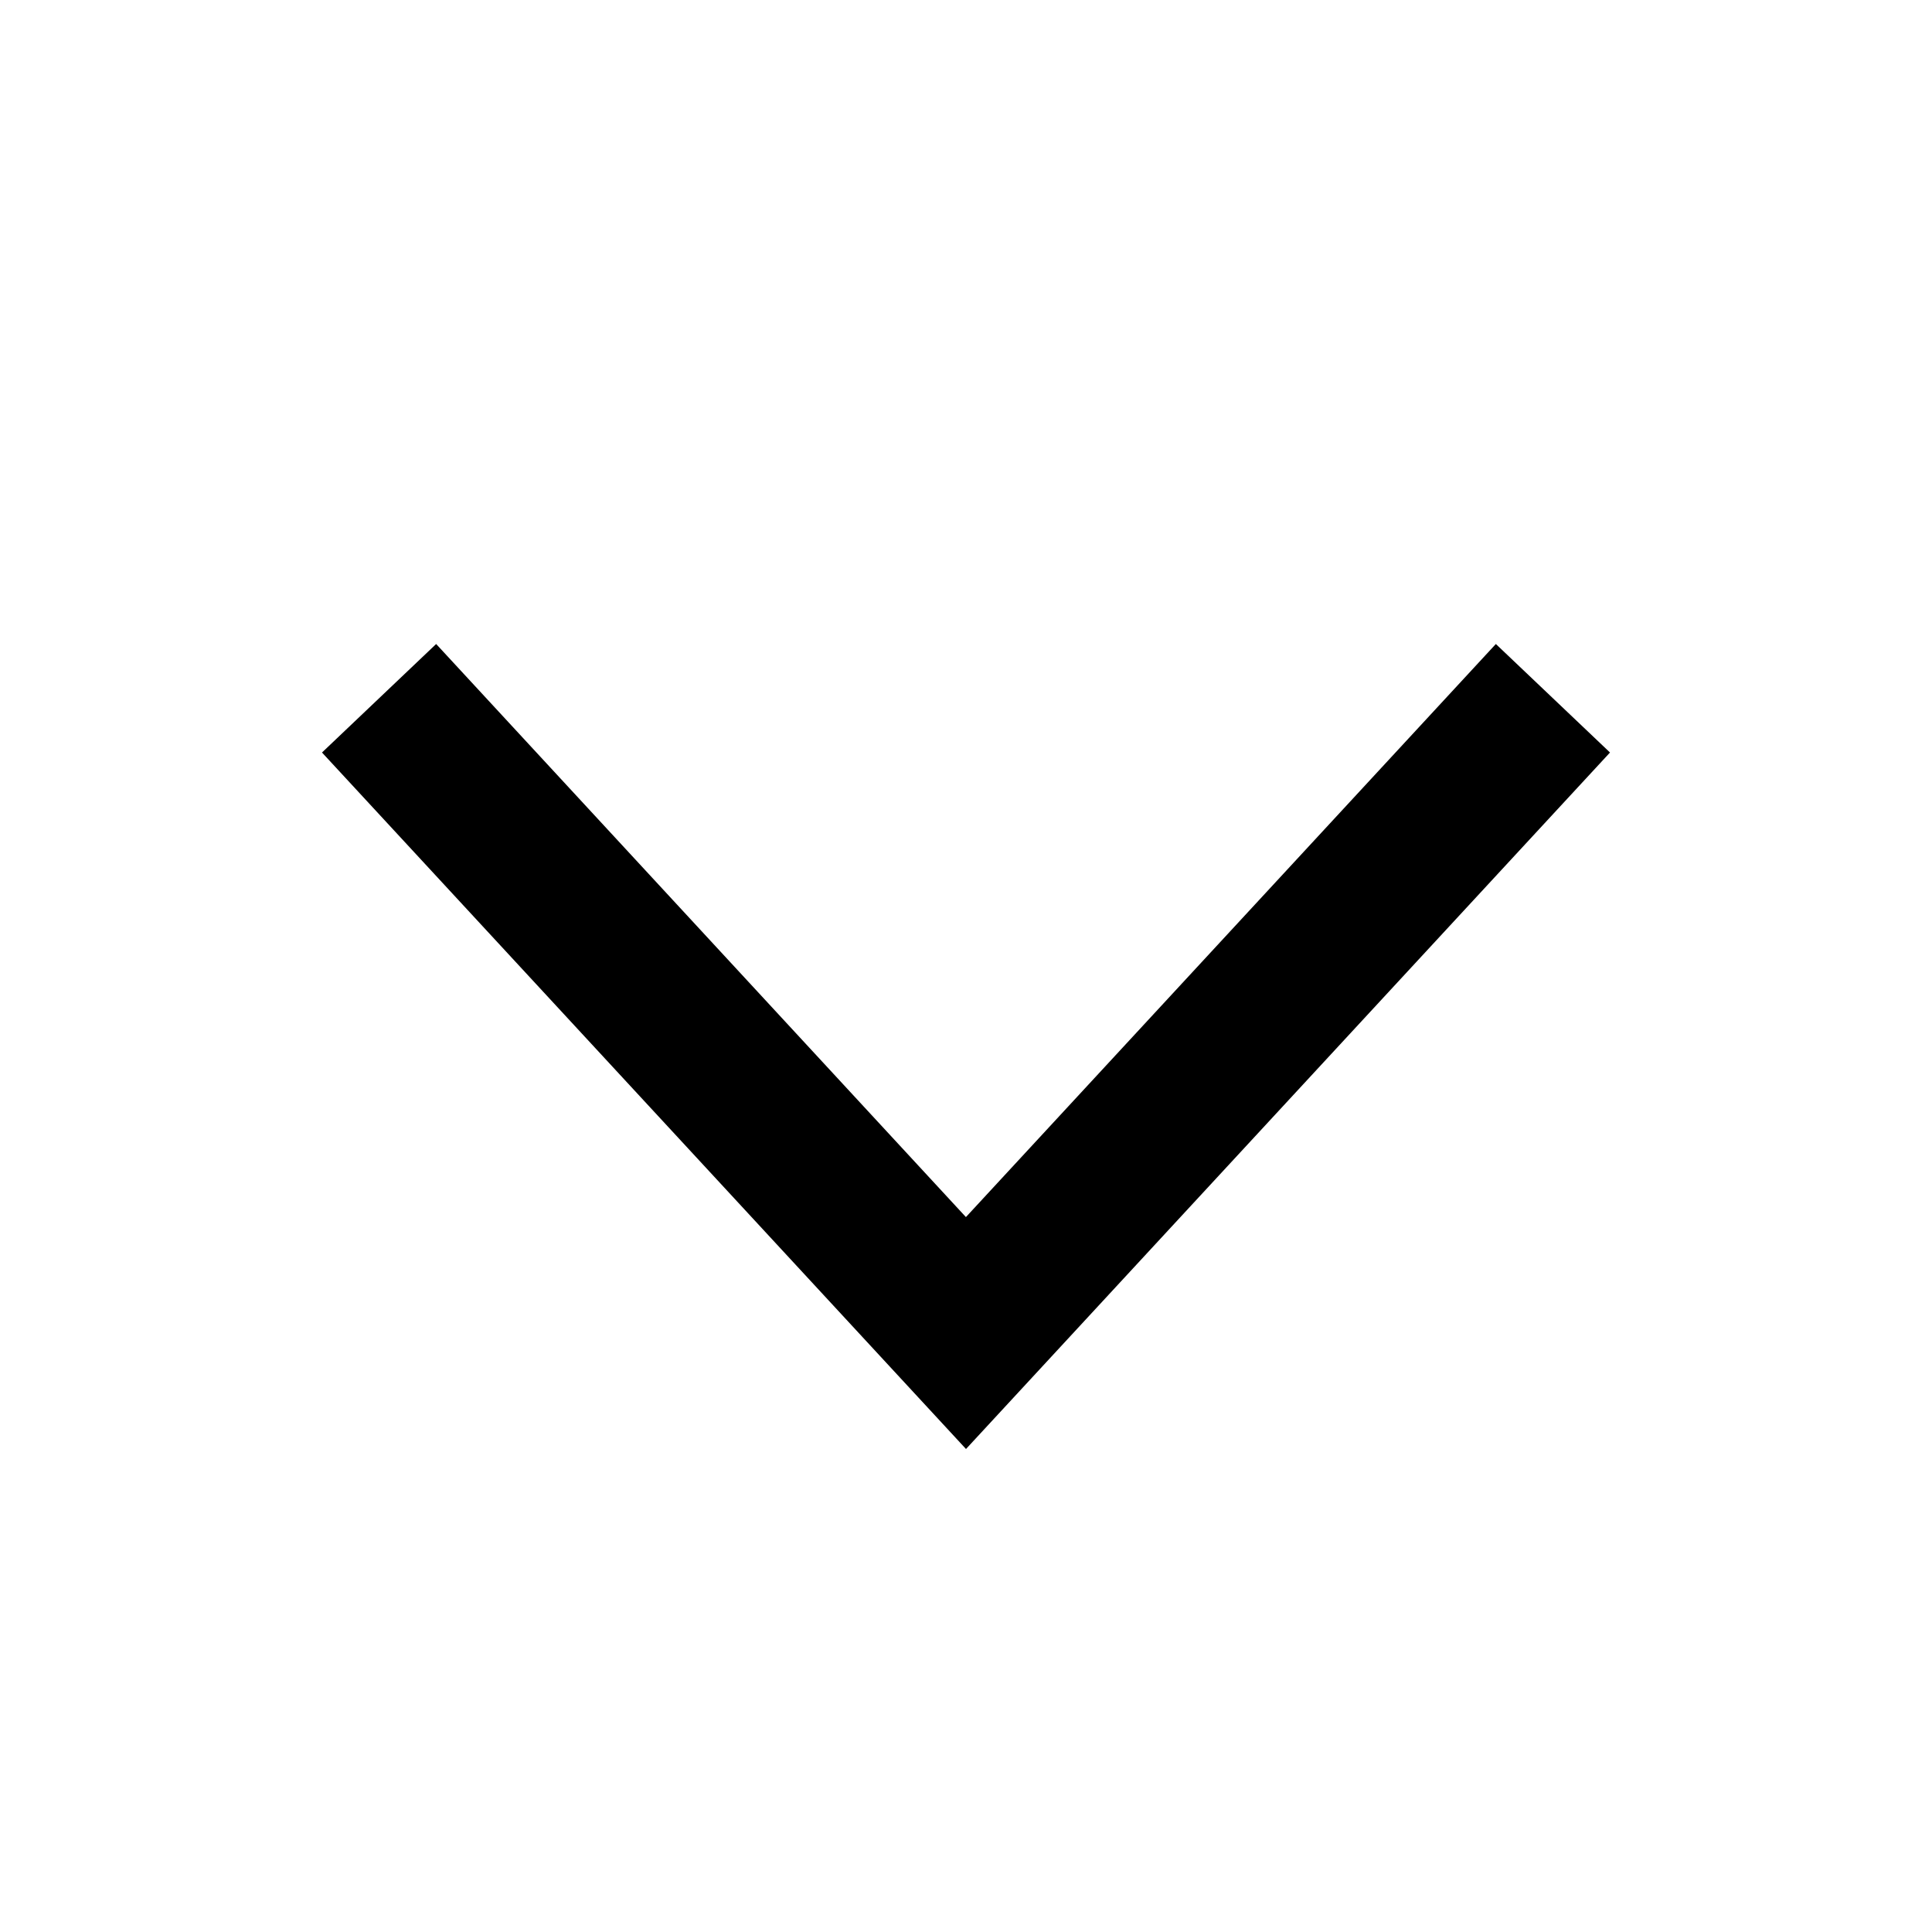 <?xml version="1.0" encoding="UTF-8"?>
<svg viewBox="0 0 24 24" version="1.1" xmlns="http://www.w3.org/2000/svg" xmlns:xlink="http://www.w3.org/1999/xlink">
    <polygon transform="translate(12, 13) scale(-1, -1) rotate(90) translate(-12, -13) " points="15.652 5 17 6.418 9.881 12.999 17 19.582 15.652 21 7 13"></polygon>
</svg>